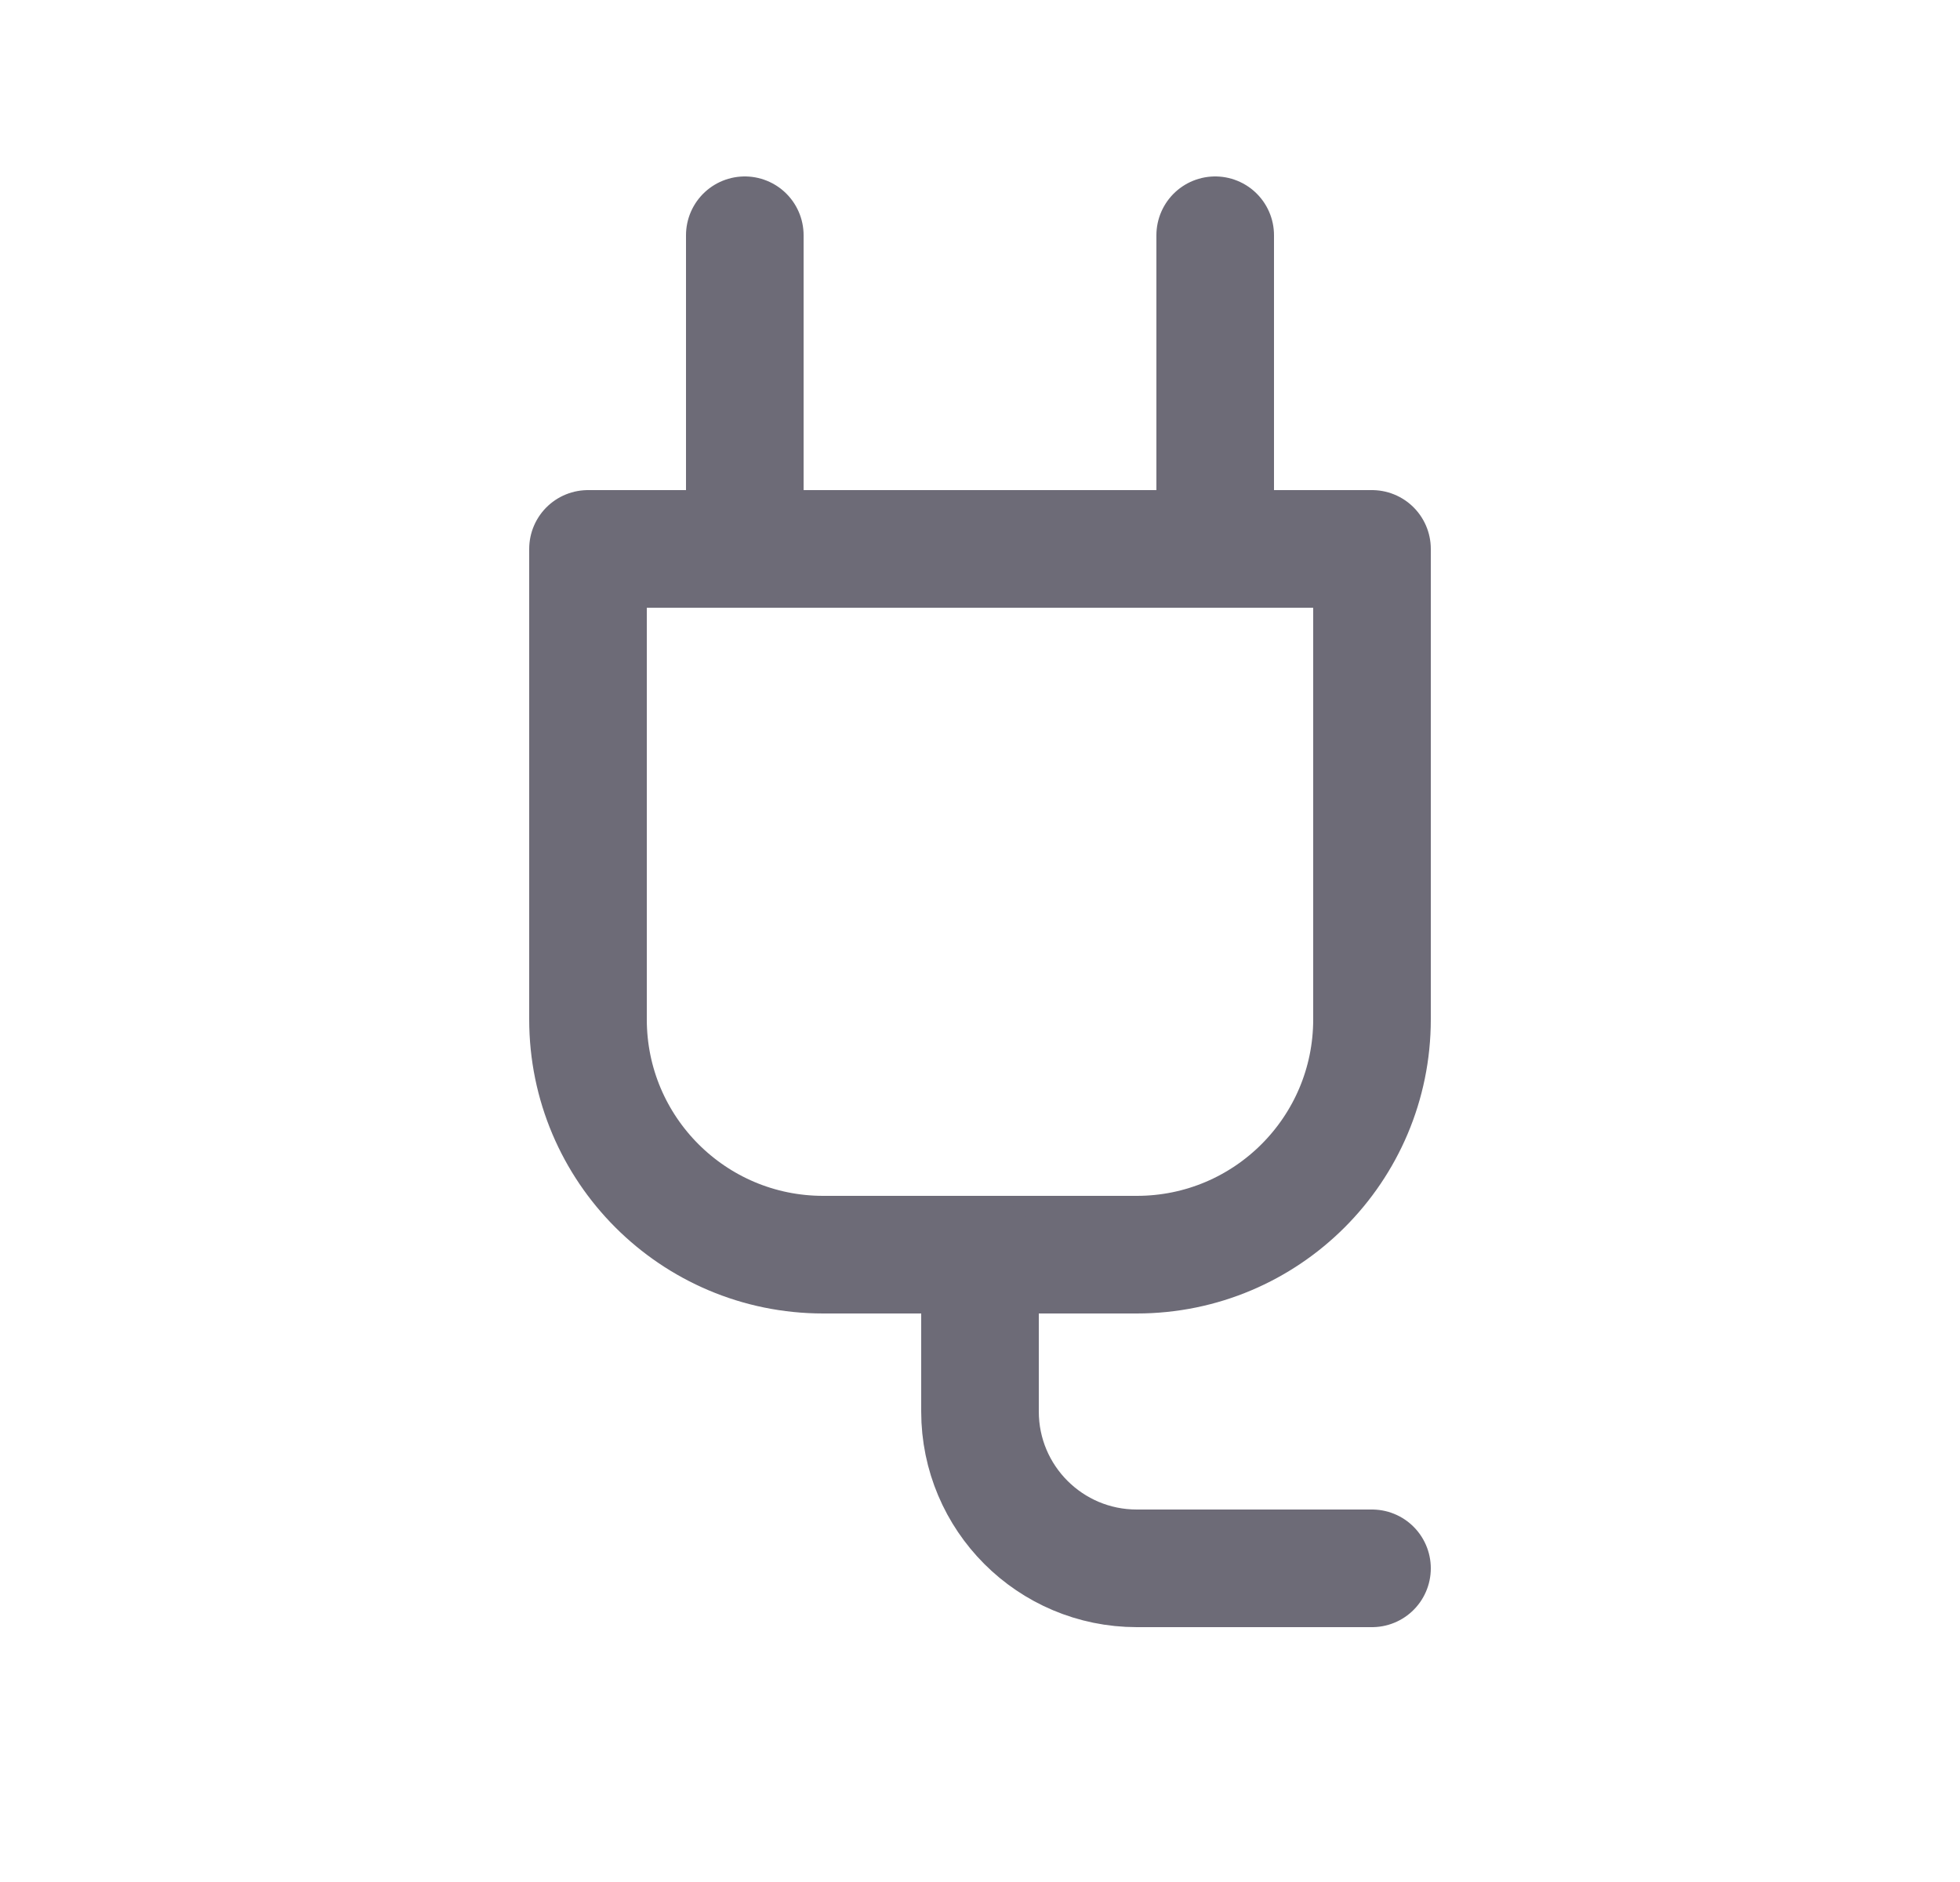 <svg width="25" height="24" viewBox="0 0 25 24" fill="none" xmlns="http://www.w3.org/2000/svg">
<path d="M7.5 7H17.5V13C17.5 14.657 16.157 16 14.5 16H10.5C8.843 16 7.5 14.657 7.5 13V7" stroke="#6D6B77" stroke-width="1.5" stroke-linecap="round" stroke-linejoin="round"/>
<path d="M9.5 3V7" stroke="#6D6B77" stroke-width="1.5" stroke-linecap="round" stroke-linejoin="round"/>
<path d="M15.5 3V7" stroke="#6D6B77" stroke-width="1.5" stroke-linecap="round" stroke-linejoin="round"/>
<path d="M12.5 16V18C12.5 19.105 13.395 20 14.5 20H17.5" stroke="#6D6B77" stroke-width="1.5" stroke-linecap="round" stroke-linejoin="round"/>
</svg>

